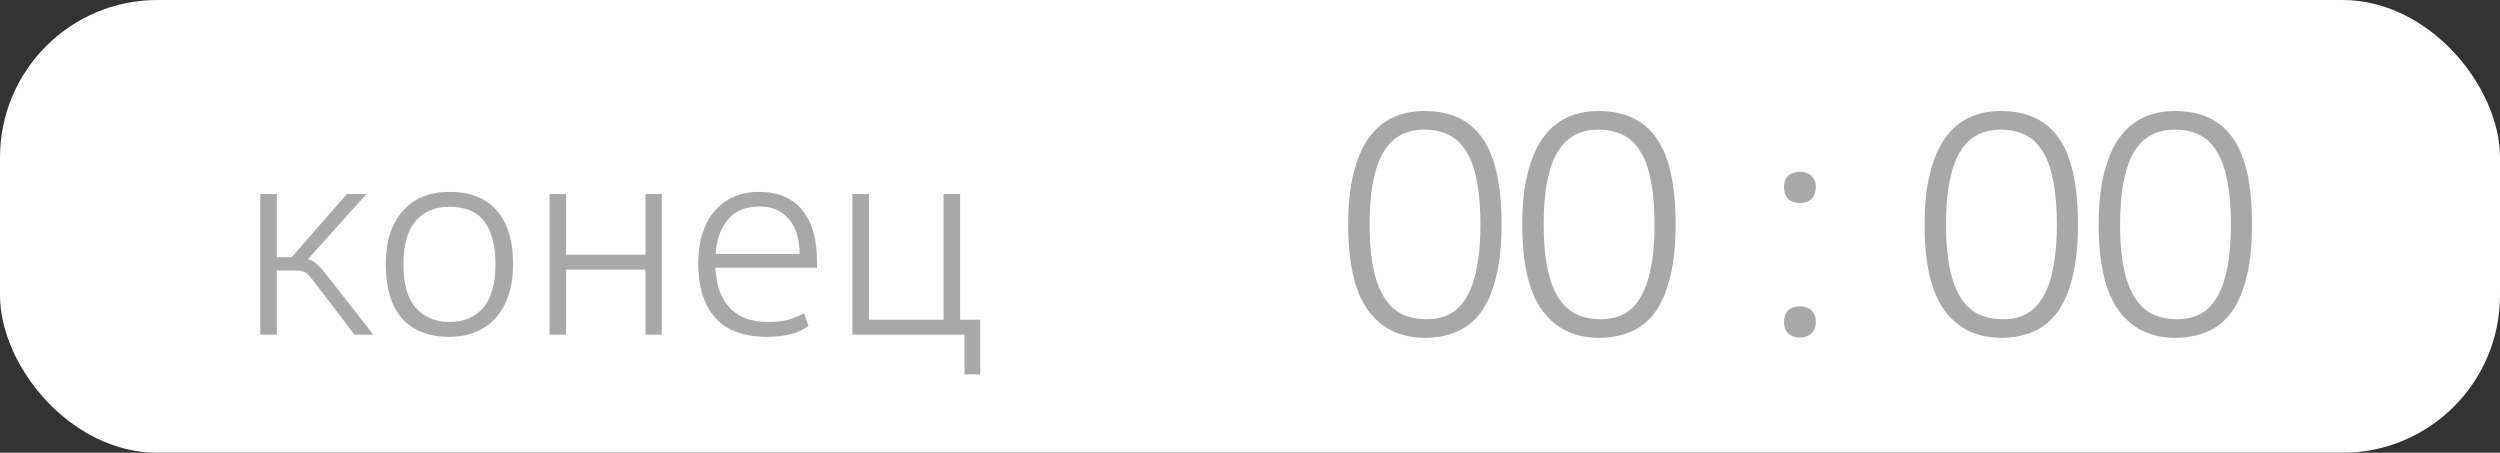 <svg width="127" height="23" viewBox="0 0 127 23" fill="none" xmlns="http://www.w3.org/2000/svg">
<rect x="0" y="0" width="127" height="23" fill="#333333" stroke="none"/>
<rect width="127" height="23" rx="8" fill="#FFFEFE"/>
<path d="M14.062 13.066H14.818L17.618 9.86H18.612L15.644 13.164C15.793 13.211 15.924 13.281 16.036 13.374C16.157 13.458 16.297 13.598 16.456 13.794L18.962 17H18.01L15.826 14.144C15.695 13.967 15.569 13.855 15.448 13.808C15.327 13.761 15.173 13.738 14.986 13.738H14.062V17H13.222V9.86H14.062V13.066ZM22.831 16.356C23.568 16.356 24.142 16.113 24.553 15.628C24.963 15.143 25.169 14.41 25.169 13.43C25.169 12.478 24.982 11.755 24.609 11.26C24.245 10.756 23.652 10.504 22.831 10.504C22.103 10.504 21.529 10.747 21.109 11.232C20.698 11.717 20.493 12.45 20.493 13.43C20.493 14.438 20.707 15.18 21.137 15.656C21.566 16.123 22.131 16.356 22.831 16.356ZM22.831 17.112C21.785 17.112 20.983 16.799 20.423 16.174C19.872 15.539 19.597 14.625 19.597 13.43C19.597 12.273 19.881 11.372 20.451 10.728C21.02 10.075 21.814 9.748 22.831 9.748C23.876 9.748 24.674 10.061 25.225 10.686C25.785 11.311 26.065 12.226 26.065 13.43C26.065 13.999 25.99 14.513 25.841 14.97C25.692 15.427 25.477 15.815 25.197 16.132C24.917 16.449 24.576 16.692 24.175 16.86C23.783 17.028 23.335 17.112 22.831 17.112ZM33.617 17H32.791V13.696H28.759V17H27.919V9.86H28.759V12.94H32.791V9.86H33.617V17ZM41.07 16.552C40.584 16.925 39.885 17.112 38.97 17.112C37.785 17.112 36.903 16.785 36.324 16.132C35.755 15.479 35.47 14.564 35.47 13.388C35.47 12.828 35.54 12.324 35.68 11.876C35.82 11.428 36.02 11.05 36.282 10.742C36.553 10.425 36.874 10.182 37.248 10.014C37.63 9.837 38.06 9.748 38.536 9.748C39.096 9.748 39.562 9.841 39.936 10.028C40.319 10.215 40.622 10.471 40.846 10.798C41.079 11.115 41.247 11.489 41.35 11.918C41.453 12.347 41.504 12.805 41.504 13.29V13.598H36.338C36.366 14.009 36.431 14.382 36.534 14.718C36.646 15.054 36.809 15.343 37.024 15.586C37.239 15.829 37.509 16.02 37.836 16.16C38.163 16.291 38.559 16.356 39.026 16.356C39.455 16.356 39.81 16.314 40.09 16.23C40.379 16.146 40.631 16.039 40.846 15.908L41.07 16.552ZM40.622 12.898C40.622 12.609 40.589 12.324 40.524 12.044C40.459 11.755 40.346 11.498 40.188 11.274C40.029 11.041 39.819 10.854 39.558 10.714C39.297 10.565 38.97 10.49 38.578 10.49C37.887 10.49 37.355 10.709 36.982 11.148C36.608 11.587 36.398 12.17 36.352 12.898H40.622ZM49.796 19.016H48.998V17H43.3V9.86H44.14V16.244H47.934V9.86H48.774V16.244H49.796V19.016ZM72.471 16.216C72.909 16.216 73.298 16.131 73.639 15.96C73.981 15.779 74.263 15.496 74.487 15.112C74.722 14.728 74.898 14.232 75.015 13.624C75.143 13.016 75.207 12.275 75.207 11.4C75.207 10.515 75.143 9.768 75.015 9.16C74.898 8.541 74.717 8.045 74.471 7.672C74.237 7.288 73.938 7.011 73.575 6.84C73.223 6.669 72.813 6.584 72.343 6.584C71.917 6.584 71.533 6.669 71.191 6.84C70.85 7.011 70.557 7.288 70.311 7.672C70.077 8.045 69.895 8.541 69.767 9.16C69.639 9.768 69.575 10.515 69.575 11.4C69.575 12.285 69.639 13.032 69.767 13.64C69.895 14.248 70.082 14.744 70.327 15.128C70.573 15.512 70.871 15.789 71.223 15.96C71.586 16.131 72.002 16.216 72.471 16.216ZM72.391 17.16C71.154 17.16 70.194 16.701 69.511 15.784C68.829 14.856 68.487 13.395 68.487 11.4C68.487 10.397 68.578 9.533 68.759 8.808C68.941 8.083 69.197 7.485 69.527 7.016C69.869 6.547 70.274 6.2 70.743 5.976C71.223 5.752 71.762 5.64 72.359 5.64C73.682 5.64 74.663 6.099 75.303 7.016C75.954 7.933 76.279 9.395 76.279 11.4C76.279 12.435 76.189 13.315 76.007 14.04C75.837 14.765 75.586 15.363 75.255 15.832C74.925 16.291 74.514 16.627 74.023 16.84C73.543 17.053 72.999 17.16 72.391 17.16ZM81.315 16.216C81.752 16.216 82.142 16.131 82.483 15.96C82.824 15.779 83.107 15.496 83.331 15.112C83.566 14.728 83.742 14.232 83.859 13.624C83.987 13.016 84.051 12.275 84.051 11.4C84.051 10.515 83.987 9.768 83.859 9.16C83.742 8.541 83.56 8.045 83.315 7.672C83.08 7.288 82.782 7.011 82.419 6.84C82.067 6.669 81.656 6.584 81.187 6.584C80.76 6.584 80.376 6.669 80.035 6.84C79.694 7.011 79.4 7.288 79.155 7.672C78.92 8.045 78.739 8.541 78.611 9.16C78.483 9.768 78.419 10.515 78.419 11.4C78.419 12.285 78.483 13.032 78.611 13.64C78.739 14.248 78.926 14.744 79.171 15.128C79.416 15.512 79.715 15.789 80.067 15.96C80.43 16.131 80.846 16.216 81.315 16.216ZM81.235 17.16C79.998 17.16 79.038 16.701 78.355 15.784C77.672 14.856 77.331 13.395 77.331 11.4C77.331 10.397 77.422 9.533 77.603 8.808C77.784 8.083 78.04 7.485 78.371 7.016C78.712 6.547 79.118 6.2 79.587 5.976C80.067 5.752 80.606 5.64 81.203 5.64C82.526 5.64 83.507 6.099 84.147 7.016C84.798 7.933 85.123 9.395 85.123 11.4C85.123 12.435 85.032 13.315 84.851 14.04C84.68 14.765 84.43 15.363 84.099 15.832C83.768 16.291 83.358 16.627 82.867 16.84C82.387 17.053 81.843 17.16 81.235 17.16ZM92.245 9.512C92.245 9.757 92.171 9.955 92.021 10.104C91.883 10.243 91.685 10.312 91.429 10.312C91.184 10.312 90.987 10.243 90.837 10.104C90.699 9.955 90.629 9.757 90.629 9.512C90.629 9.267 90.699 9.075 90.837 8.936C90.987 8.797 91.184 8.728 91.429 8.728C91.675 8.728 91.872 8.797 92.021 8.936C92.171 9.075 92.245 9.267 92.245 9.512ZM92.245 16.344C92.245 16.589 92.171 16.787 92.021 16.936C91.883 17.075 91.685 17.144 91.429 17.144C91.184 17.144 90.987 17.075 90.837 16.936C90.699 16.787 90.629 16.589 90.629 16.344C90.629 16.099 90.699 15.907 90.837 15.768C90.987 15.629 91.184 15.56 91.429 15.56C91.675 15.56 91.872 15.629 92.021 15.768C92.171 15.907 92.245 16.099 92.245 16.344ZM101.753 16.216C102.19 16.216 102.579 16.131 102.921 15.96C103.262 15.779 103.545 15.496 103.769 15.112C104.003 14.728 104.179 14.232 104.297 13.624C104.425 13.016 104.489 12.275 104.489 11.4C104.489 10.515 104.425 9.768 104.297 9.16C104.179 8.541 103.998 8.045 103.753 7.672C103.518 7.288 103.219 7.011 102.857 6.84C102.505 6.669 102.094 6.584 101.625 6.584C101.198 6.584 100.814 6.669 100.473 6.84C100.131 7.011 99.838 7.288 99.593 7.672C99.358 8.045 99.177 8.541 99.049 9.16C98.921 9.768 98.857 10.515 98.857 11.4C98.857 12.285 98.921 13.032 99.049 13.64C99.177 14.248 99.363 14.744 99.609 15.128C99.854 15.512 100.153 15.789 100.505 15.96C100.867 16.131 101.283 16.216 101.753 16.216ZM101.673 17.16C100.435 17.16 99.475 16.701 98.793 15.784C98.11 14.856 97.769 13.395 97.769 11.4C97.769 10.397 97.859 9.533 98.041 8.808C98.222 8.083 98.478 7.485 98.809 7.016C99.15 6.547 99.555 6.2 100.025 5.976C100.505 5.752 101.043 5.64 101.641 5.64C102.963 5.64 103.945 6.099 104.585 7.016C105.235 7.933 105.561 9.395 105.561 11.4C105.561 12.435 105.47 13.315 105.289 14.04C105.118 14.765 104.867 15.363 104.537 15.832C104.206 16.291 103.795 16.627 103.305 16.84C102.825 17.053 102.281 17.16 101.673 17.16ZM110.596 16.216C111.034 16.216 111.423 16.131 111.764 15.96C112.106 15.779 112.388 15.496 112.612 15.112C112.847 14.728 113.023 14.232 113.14 13.624C113.268 13.016 113.332 12.275 113.332 11.4C113.332 10.515 113.268 9.768 113.14 9.16C113.023 8.541 112.842 8.045 112.596 7.672C112.362 7.288 112.063 7.011 111.7 6.84C111.348 6.669 110.938 6.584 110.468 6.584C110.042 6.584 109.658 6.669 109.316 6.84C108.975 7.011 108.682 7.288 108.436 7.672C108.202 8.045 108.02 8.541 107.892 9.16C107.764 9.768 107.7 10.515 107.7 11.4C107.7 12.285 107.764 13.032 107.892 13.64C108.02 14.248 108.207 14.744 108.452 15.128C108.698 15.512 108.996 15.789 109.348 15.96C109.711 16.131 110.127 16.216 110.596 16.216ZM110.516 17.16C109.279 17.16 108.319 16.701 107.636 15.784C106.954 14.856 106.612 13.395 106.612 11.4C106.612 10.397 106.703 9.533 106.884 8.808C107.066 8.083 107.322 7.485 107.652 7.016C107.994 6.547 108.399 6.2 108.868 5.976C109.348 5.752 109.887 5.64 110.484 5.64C111.807 5.64 112.788 6.099 113.428 7.016C114.079 7.933 114.404 9.395 114.404 11.4C114.404 12.435 114.314 13.315 114.132 14.04C113.962 14.765 113.711 15.363 113.38 15.832C113.05 16.291 112.639 16.627 112.148 16.84C111.668 17.053 111.124 17.16 110.516 17.16Z" fill="#A9A8A8"/>
</svg>
